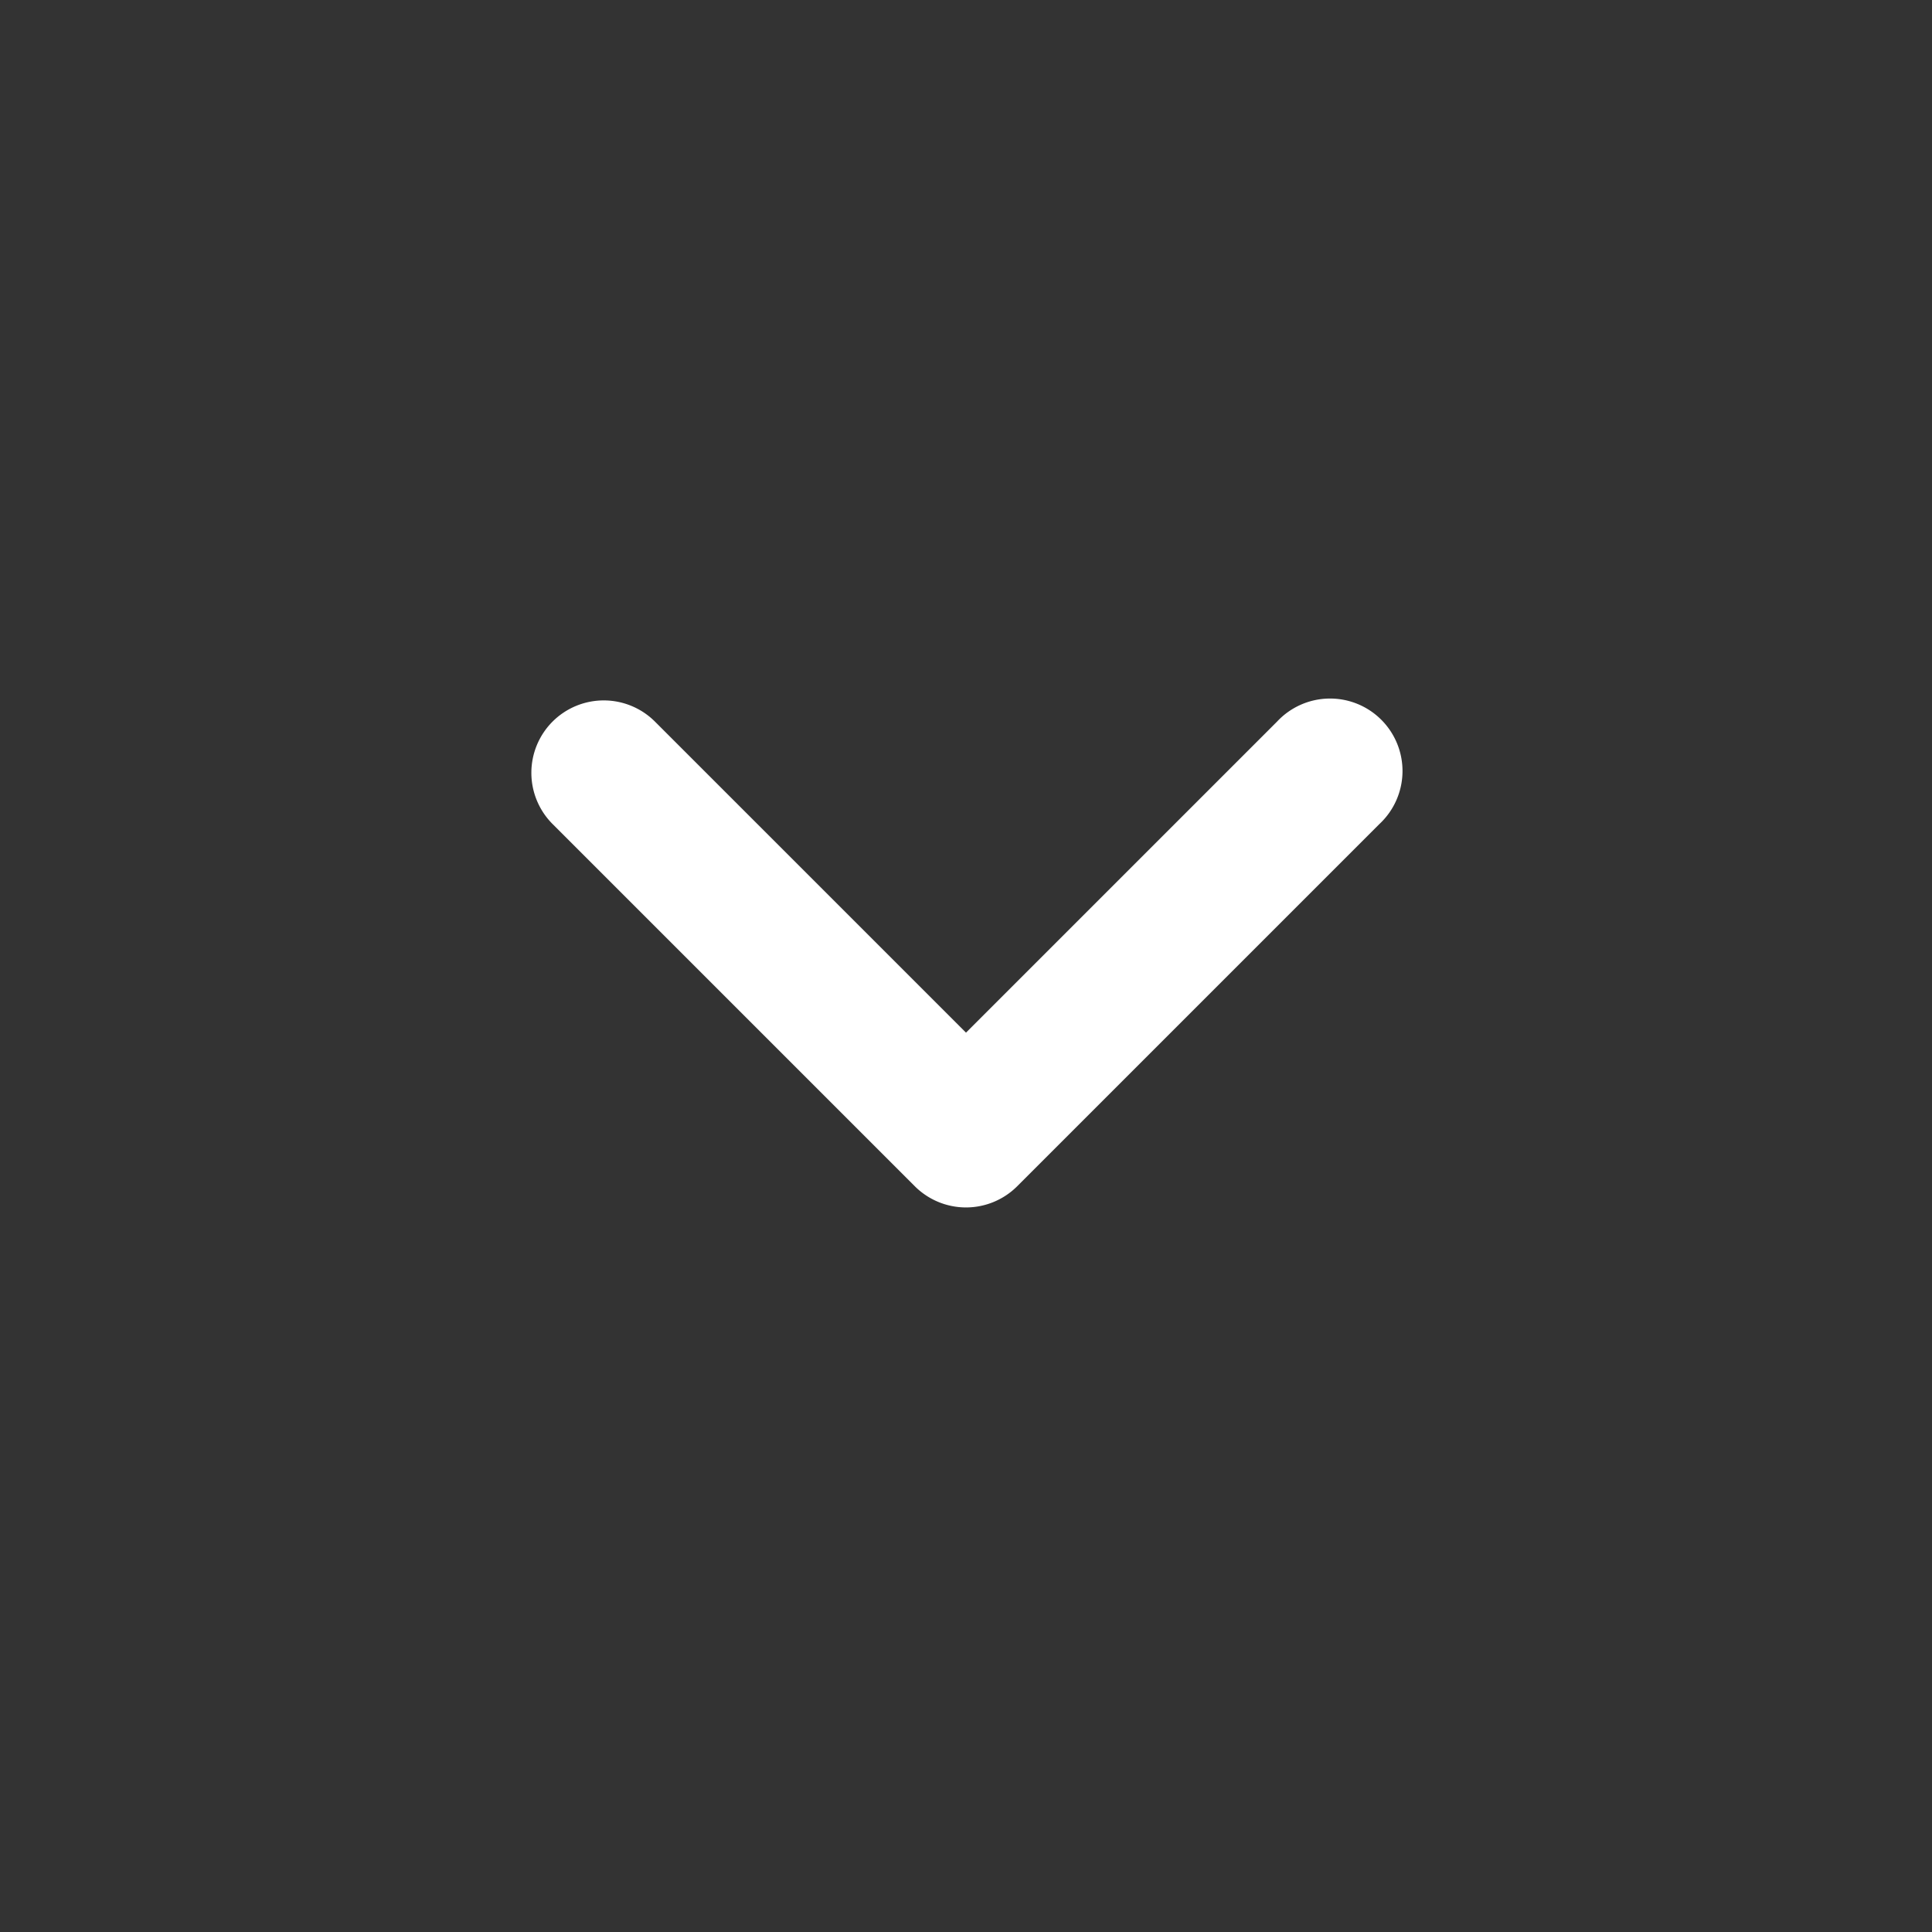  <svg
      xmlnsXlink="http://www.w3.org/1999/xlink"
      xmlns="http://www.w3.org/2000/svg"
      data-1qi="true"
      aria-hidden="true"
      viewBox="0 0 20 20"
    >
      <rect x="0" y="0" width="20" height="20" fill="#333333" stroke="none"/>
      <path
        fill="#FFFFFF"
        fillRule="evenodd"
        d="M5.72 7.47a.75.75 0 0 1 1.06 0L10 10.69l3.22-3.22a.75.75 0 1 1 1.06 1.06l-3.75 3.75a.75.75 0 0 1-1.06 0L5.72 8.53a.75.75 0 0 1 0-1.06Z"
        clipRule="evenodd"
      ></path>
    </svg>